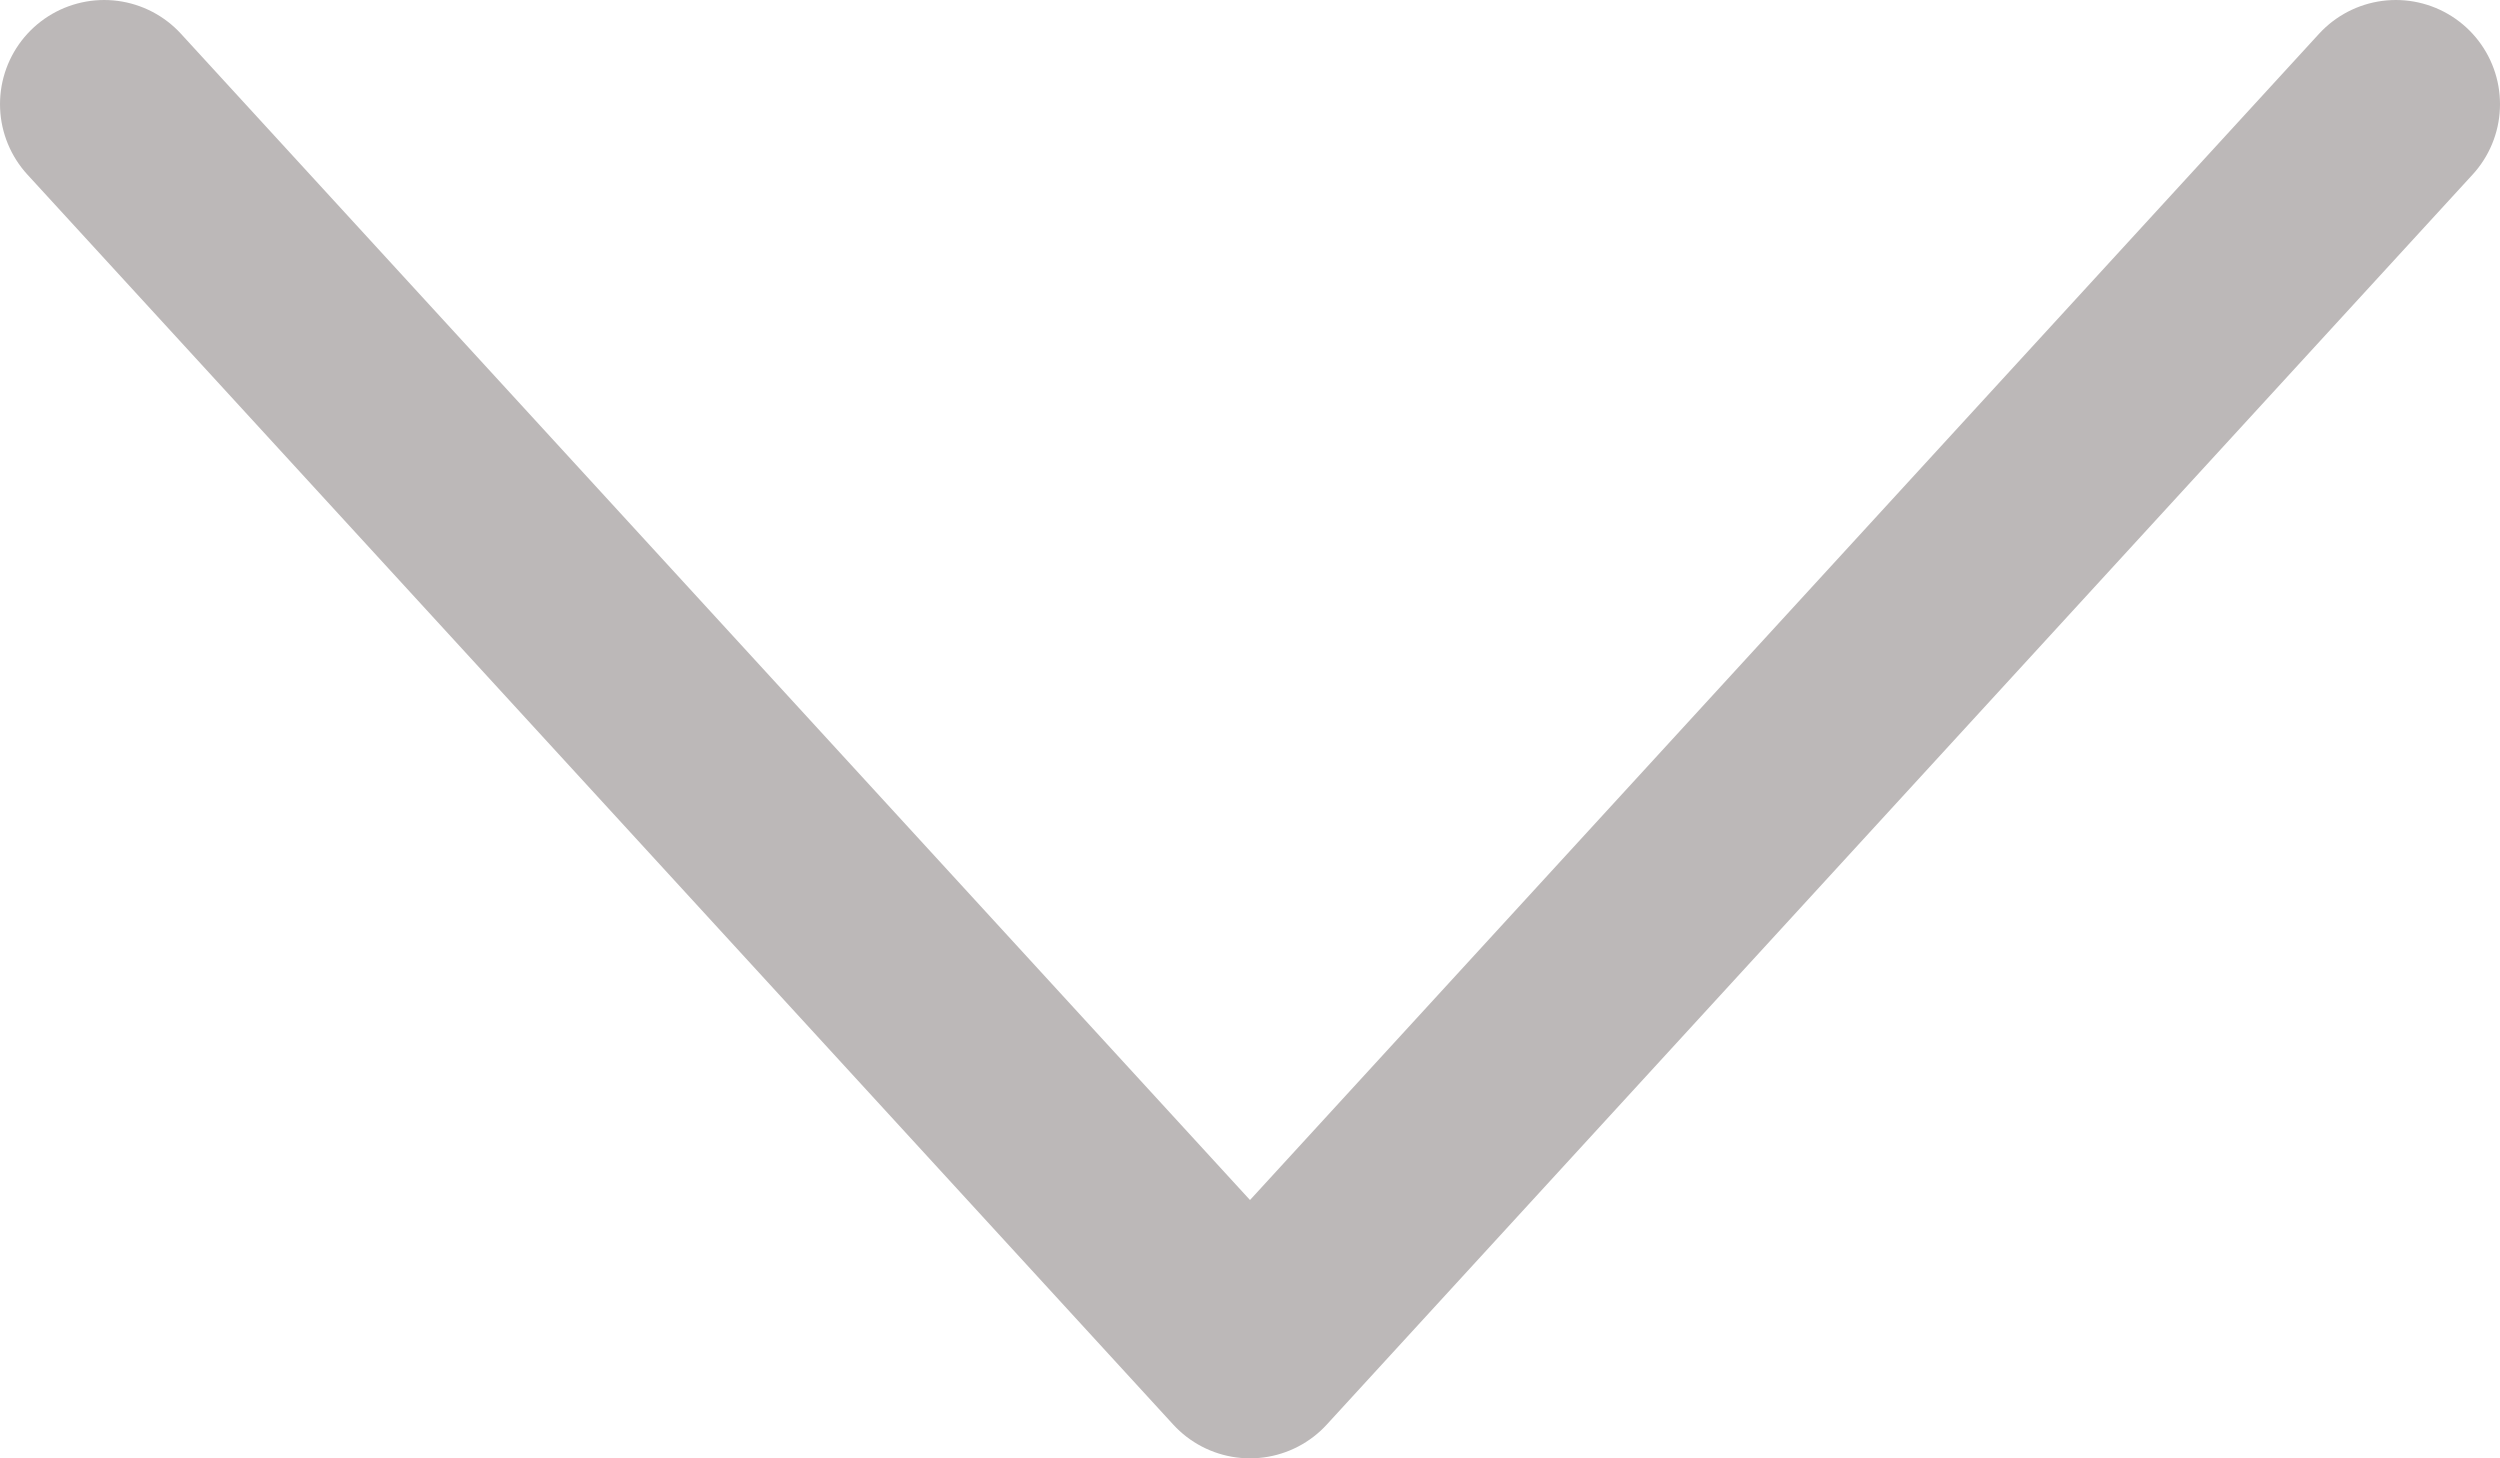 <svg width="24" height="14" viewBox="0 0 24 14" fill="none" xmlns="http://www.w3.org/2000/svg">
<path d="M1 1L12 13L23 1" stroke="#BCB8B8" stroke-width="2" stroke-linecap="round" stroke-linejoin="round"/>
</svg>
